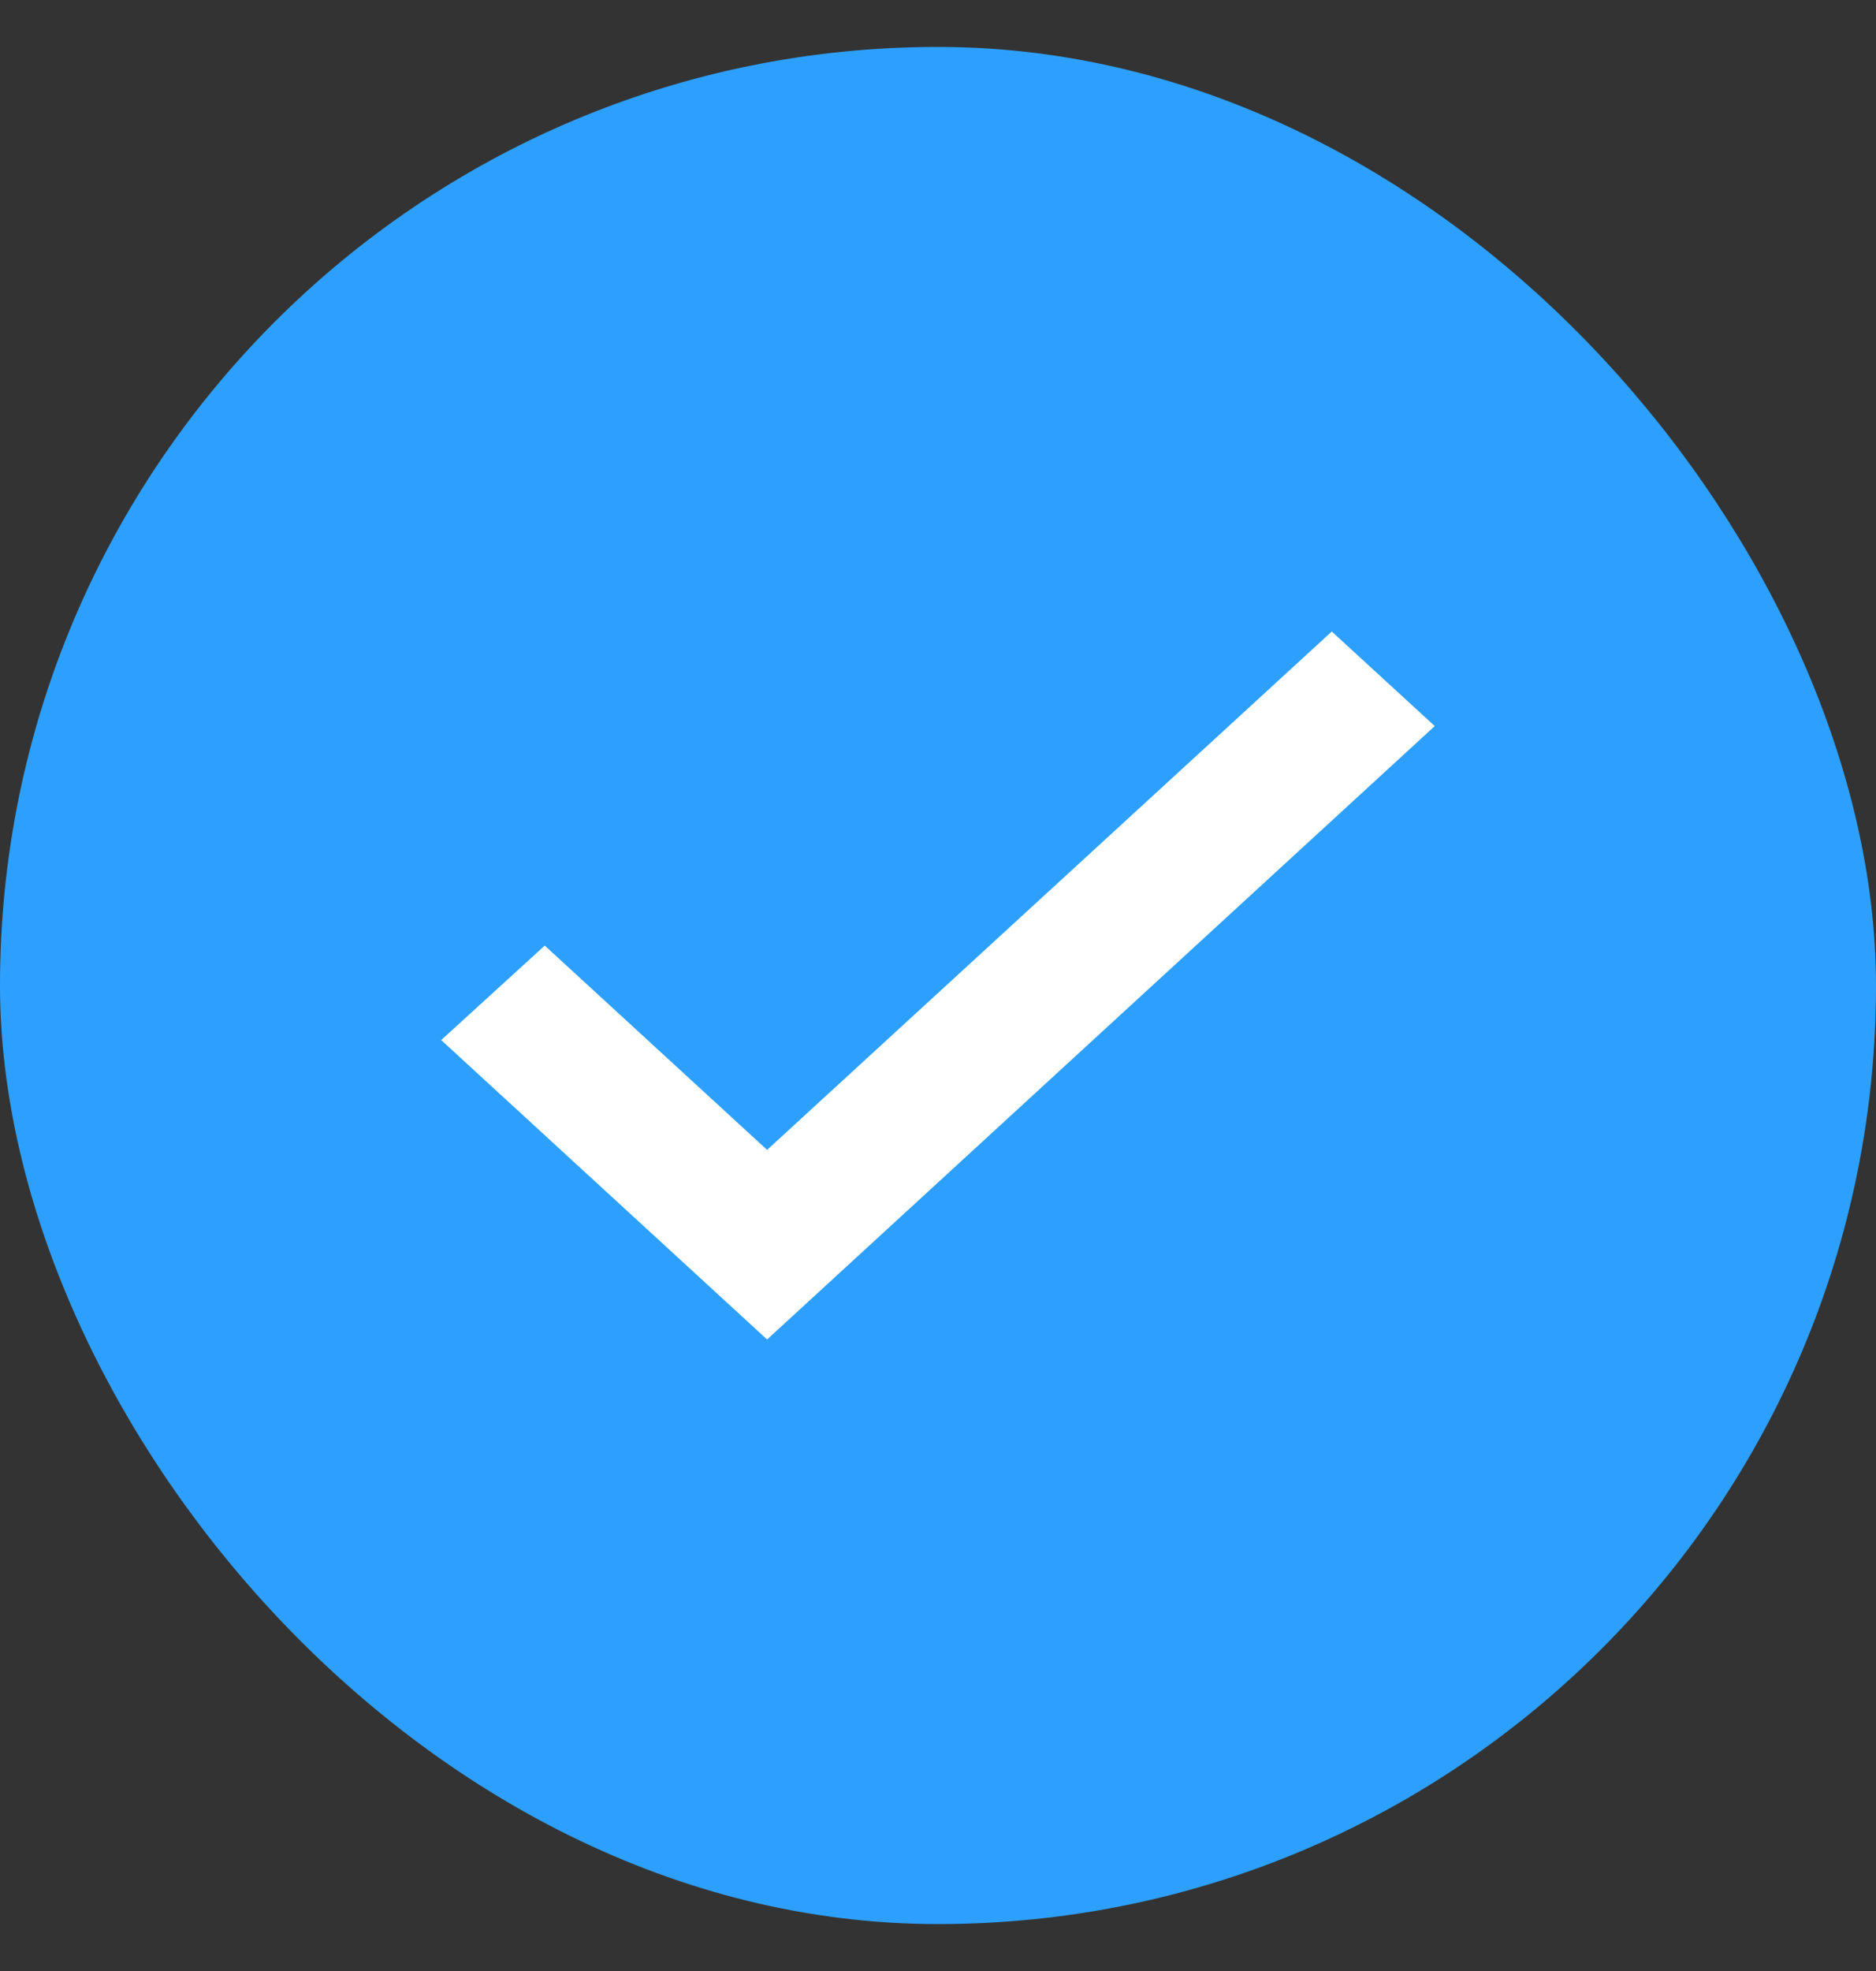 <svg width="20" height="21" viewBox="0 0 20 21" fill="none" xmlns="http://www.w3.org/2000/svg">
<rect x="0" y="0" width="20" height="21" fill="#333333" stroke="none"/>
<rect x="0.5" y="1" width="19" height="19" rx="9.5" fill="#2DA0FF"/>
<path d="M8.178 12.523L5.807 10.346L5 11.082L8.178 14L15 7.736L14.198 7L8.178 12.523Z" fill="white" stroke="white" stroke-width="0.4"/>
<rect x="0.5" y="1" width="19" height="19" rx="9.5" stroke="#2DA0FF"/>
</svg>
